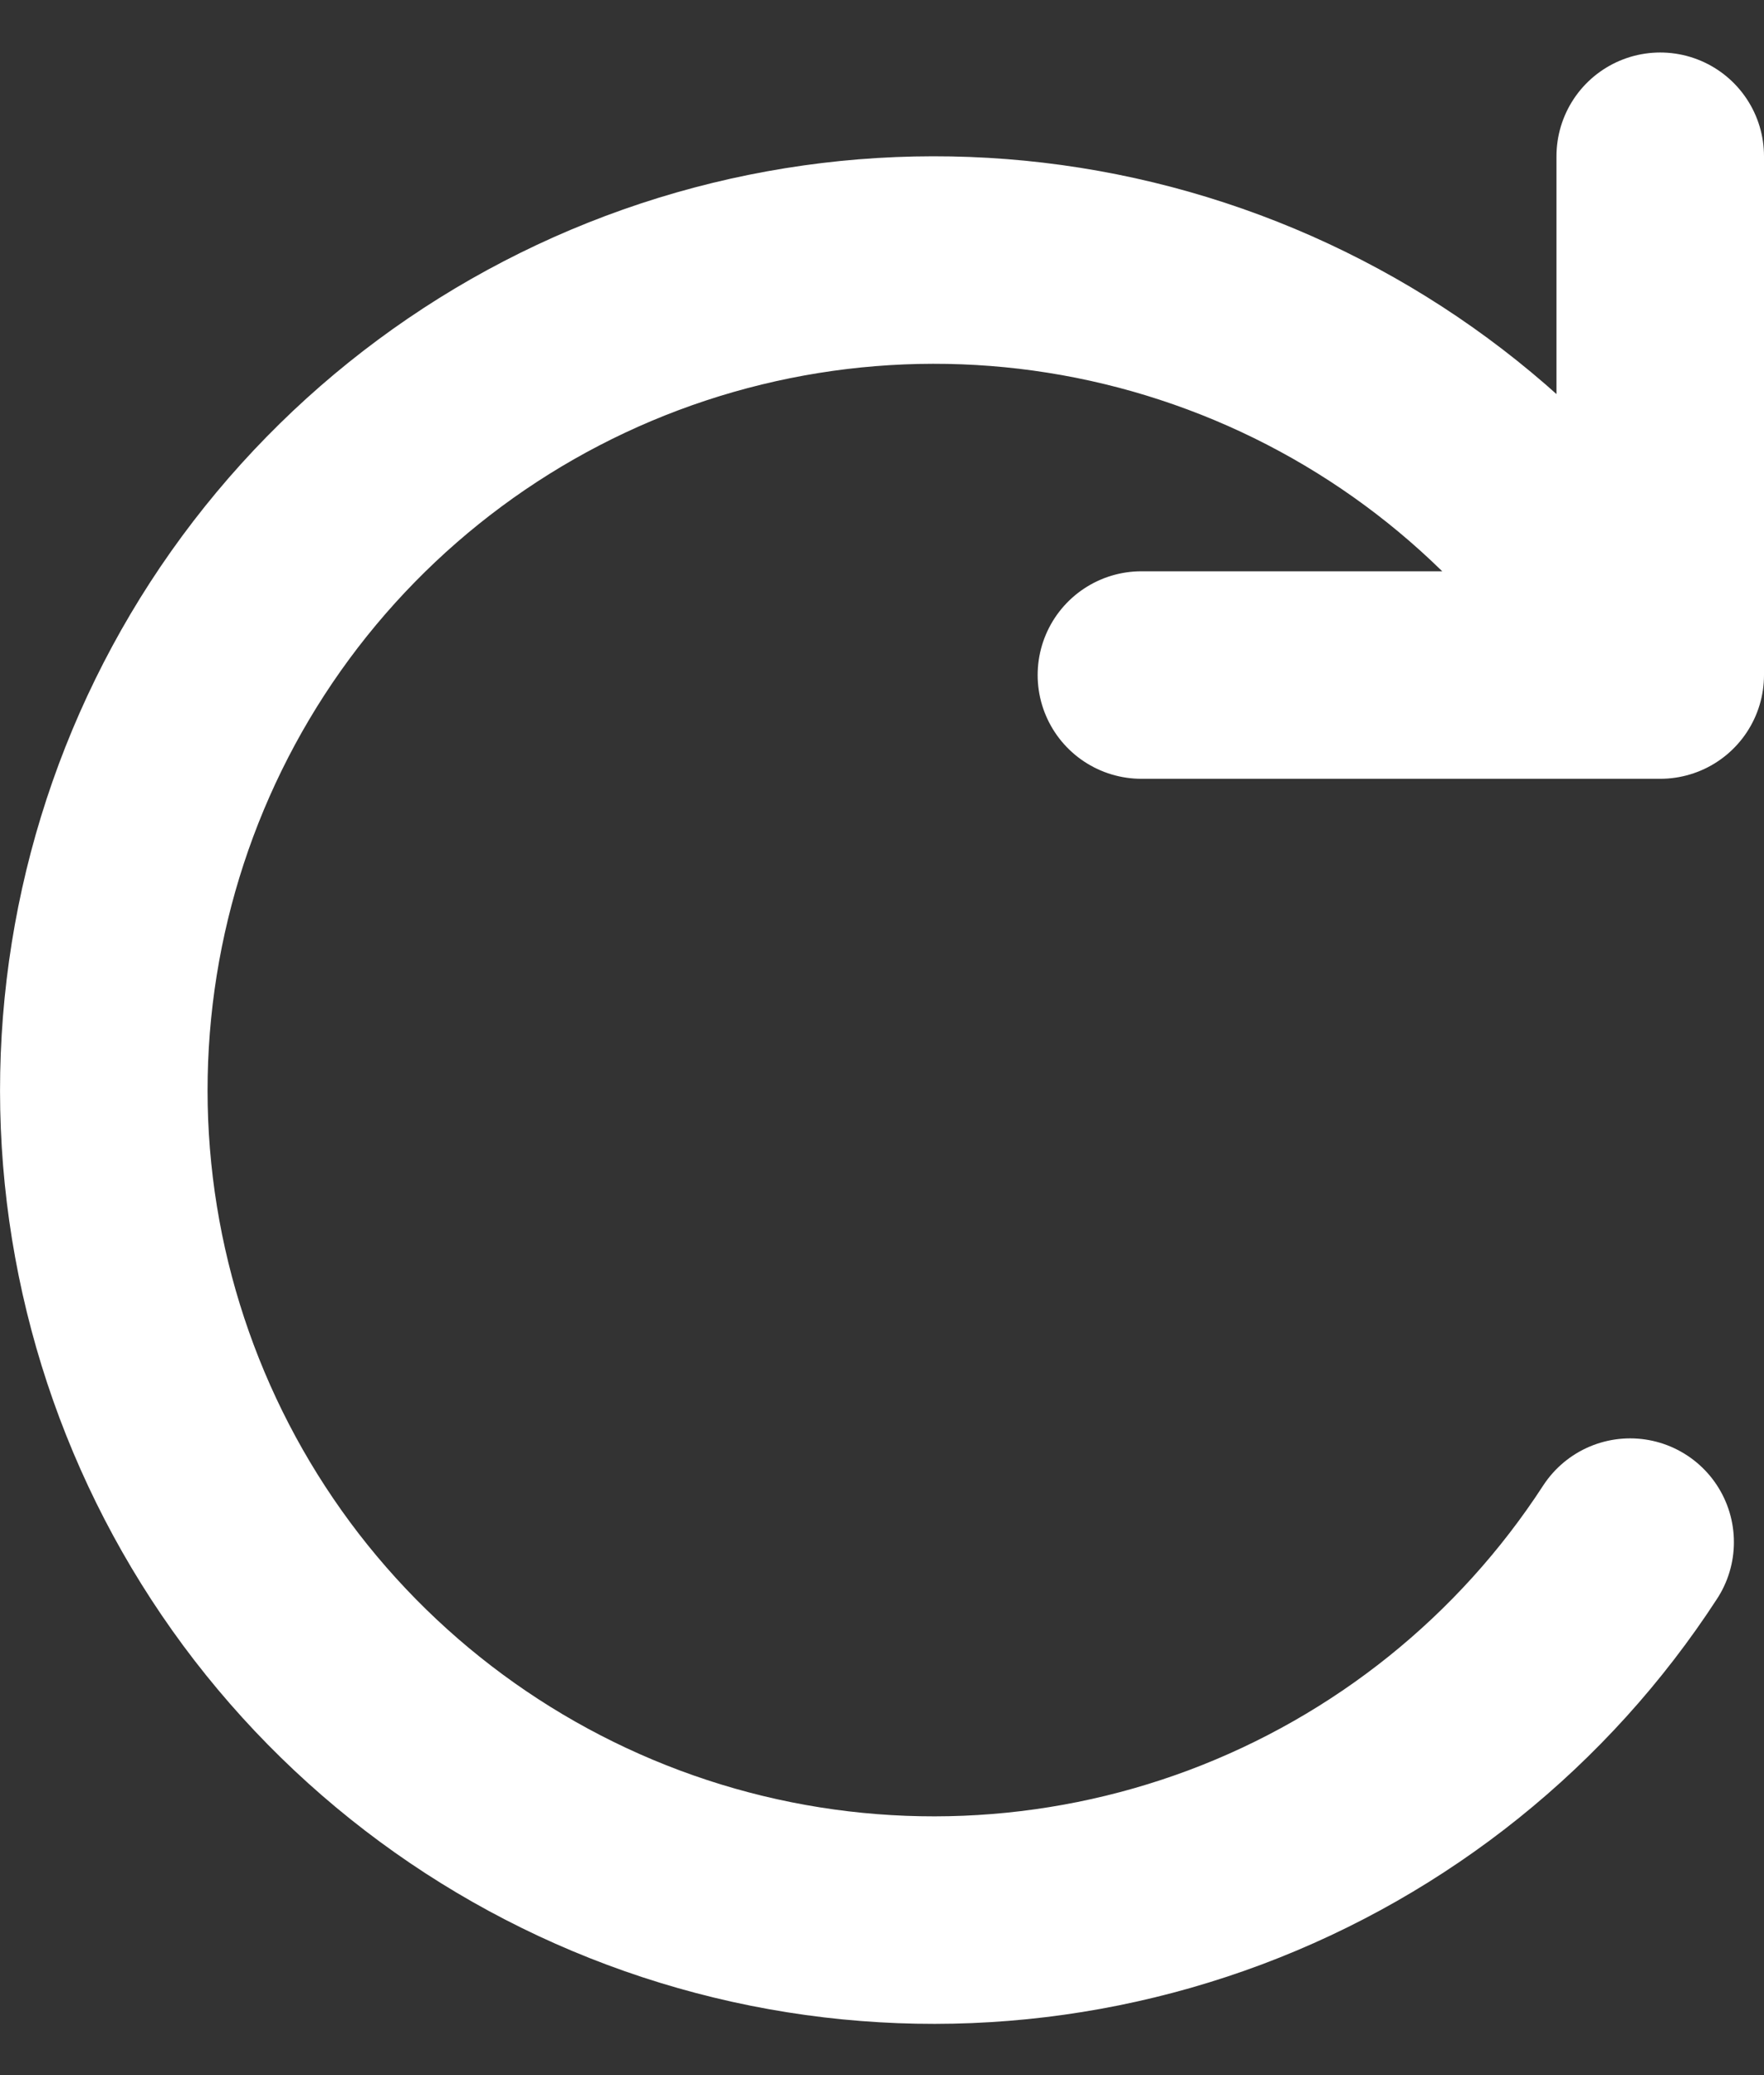 <svg width="17" height="20" viewBox="0 0 17 20" fill="none" xmlns="http://www.w3.org/2000/svg">
<rect x="0" y="0" width="17" height="20" fill="#333333" stroke="none"/>
<path d="M11 6.506H16V1.506M15.71 14.863C14.778 16.298 13.411 17.396 11.809 17.997C10.207 18.597 8.454 18.669 6.809 18.2C5.163 17.731 3.712 16.747 2.666 15.393C1.621 14.038 1.038 12.384 1.002 10.674C0.967 8.963 1.48 7.286 2.467 5.889C3.455 4.492 4.864 3.448 6.488 2.911C8.113 2.374 9.867 2.371 11.492 2.904C13.118 3.437 14.53 4.477 15.521 5.872" stroke="white" stroke-width="2" stroke-linecap="round" stroke-linejoin="round"/>
</svg>
